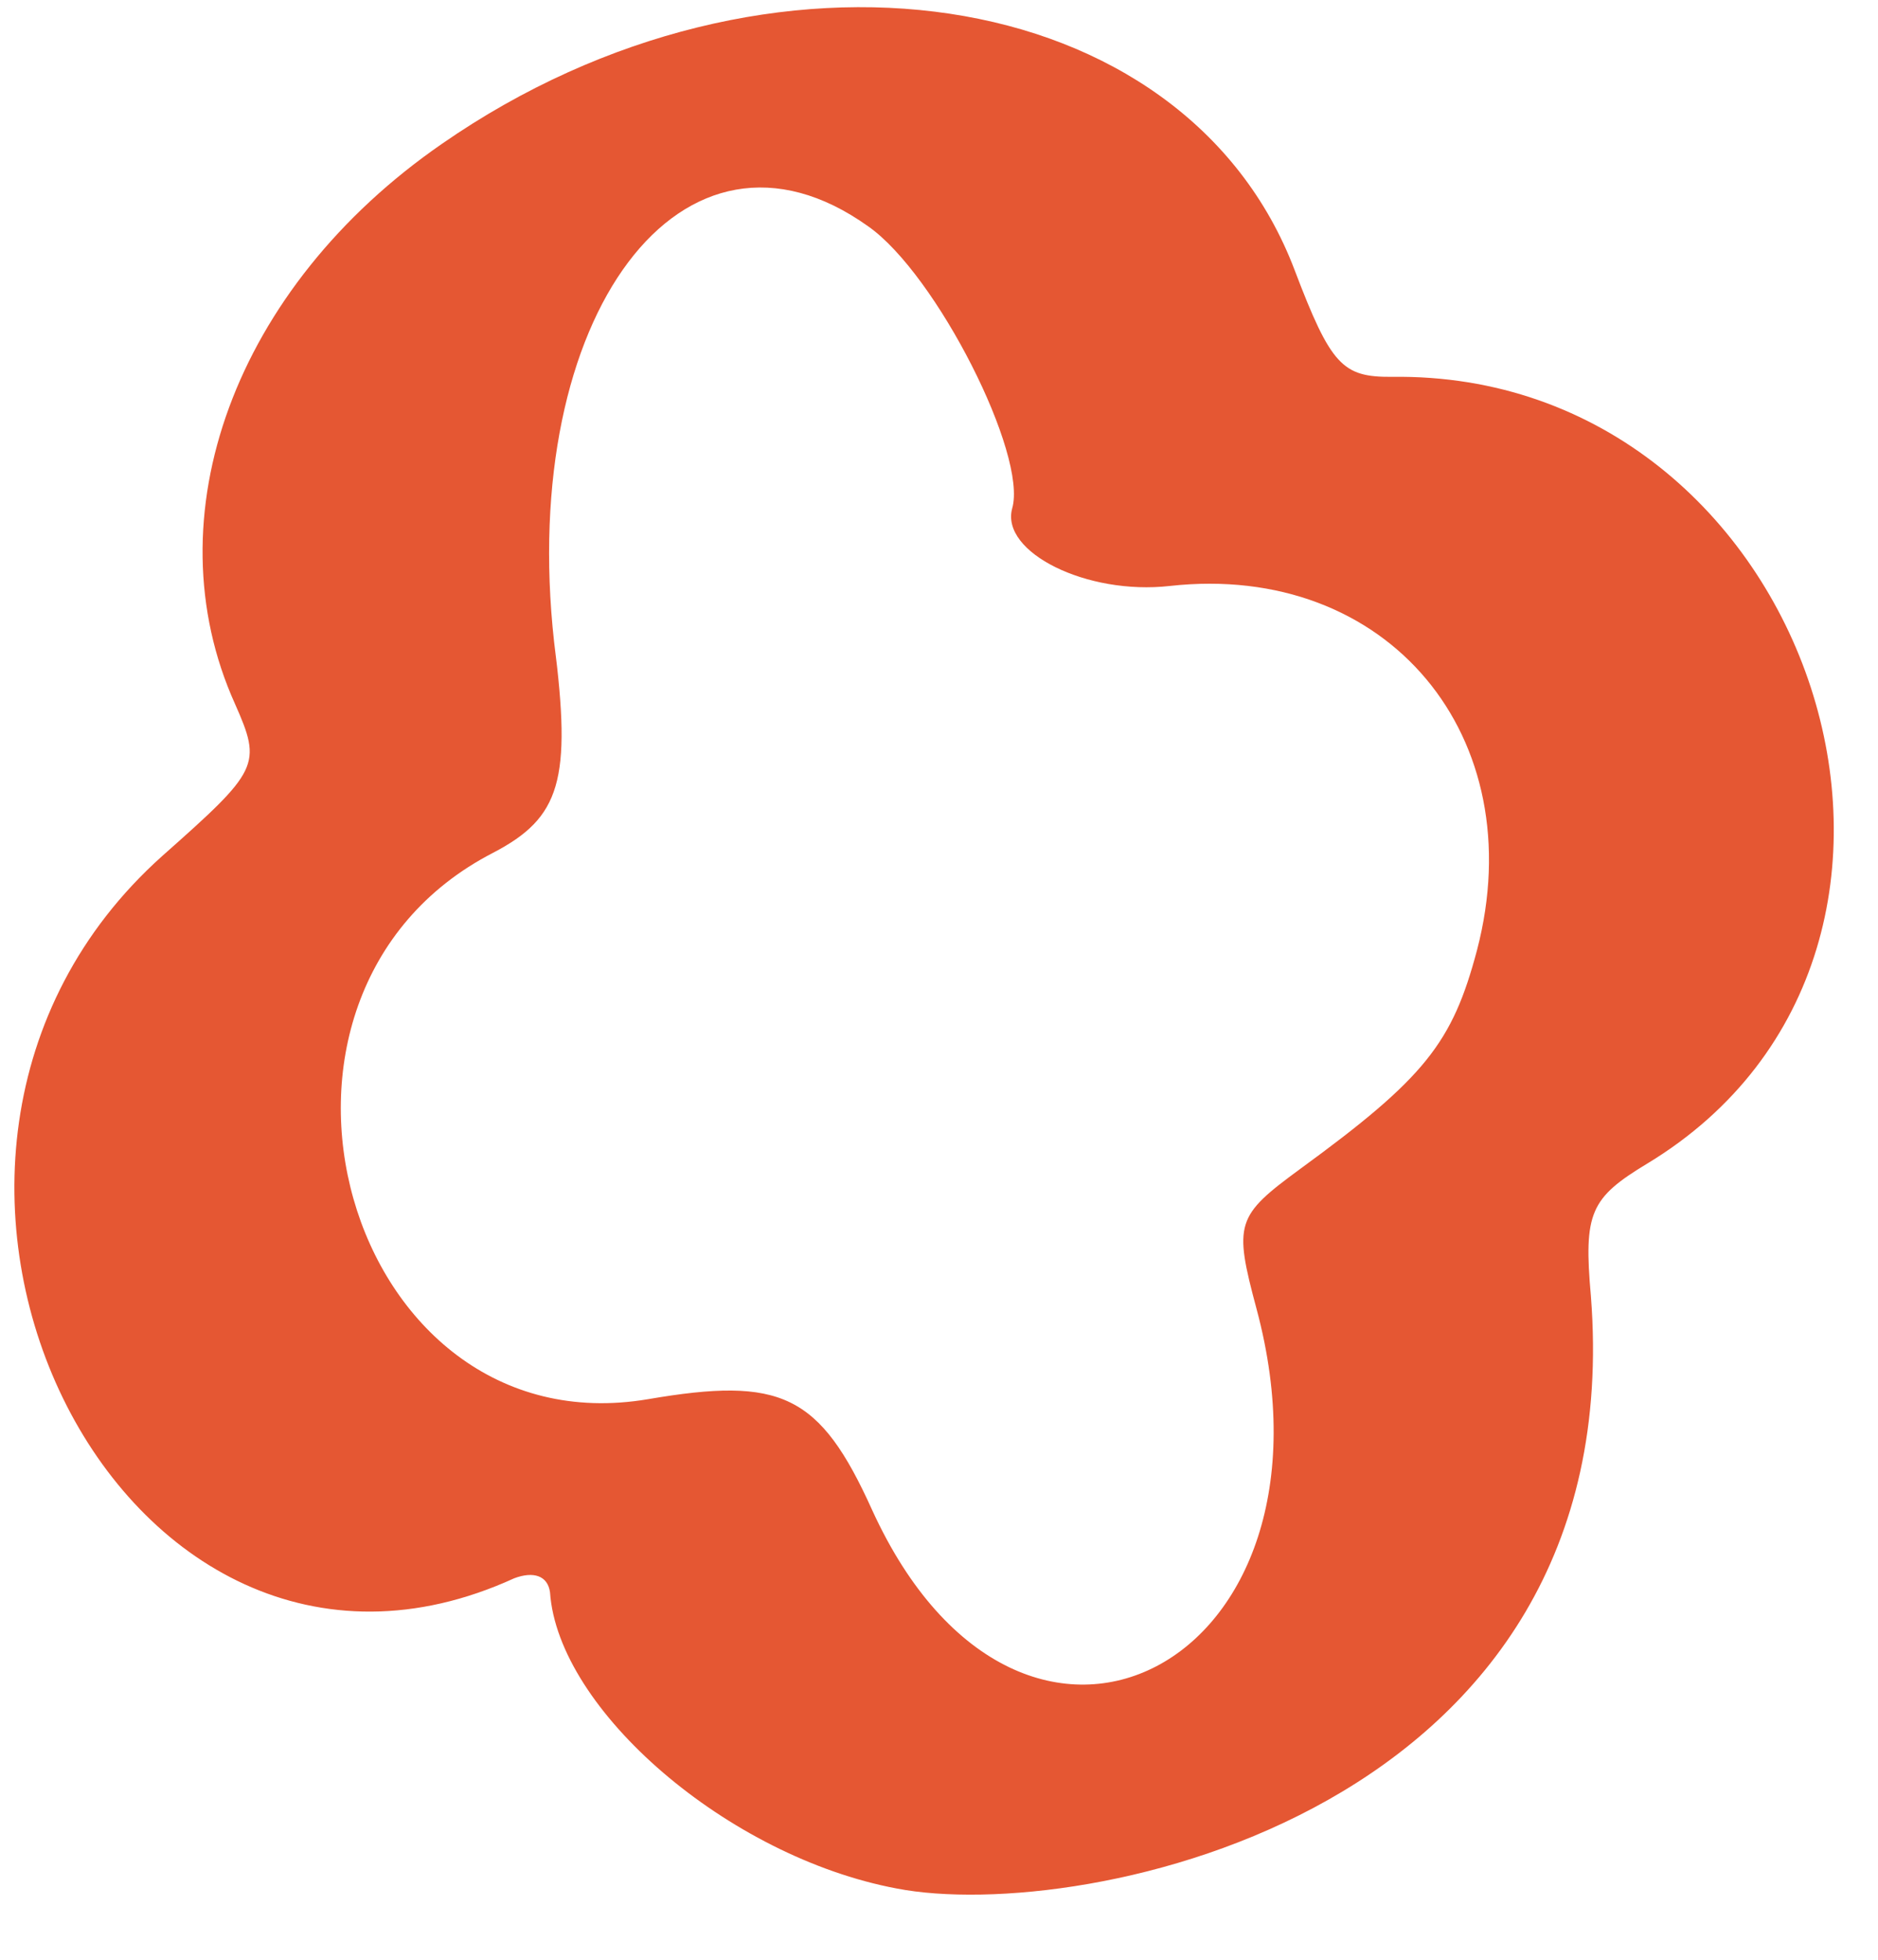 <svg width="23" height="24" viewBox="0 0 23 24" fill="none" xmlns="http://www.w3.org/2000/svg">
<path fill-rule="evenodd" clip-rule="evenodd" d="M5.413 1.761C2.872 3.516 1.846 6.33 2.878 8.62C3.21 9.369 3.174 9.431 1.989 10.481C-2.151 14.182 1.446 21.545 6.298 19.328C6.535 19.239 6.708 19.297 6.736 19.499C6.834 20.939 8.913 22.738 10.981 23.127C13.246 23.567 19.977 22.209 19.484 15.874C19.393 14.851 19.476 14.671 20.175 14.249C24.523 11.617 22.208 4.54 17.044 4.615C16.442 4.619 16.299 4.474 15.856 3.309C14.514 -0.232 9.409 -1.011 5.413 1.761ZM10.633 2.772C11.47 3.359 12.588 5.573 12.396 6.227C12.252 6.763 13.309 7.291 14.326 7.176C16.996 6.879 18.774 9.021 18.088 11.64C17.788 12.767 17.458 13.196 15.925 14.314C15.137 14.892 15.107 14.978 15.389 16.029C16.561 20.401 12.516 22.506 10.682 18.494C10.039 17.069 9.563 16.856 7.936 17.135C4.228 17.762 2.656 12.188 6.038 10.444C6.865 10.013 7.004 9.556 6.786 7.861C6.344 3.868 8.366 1.153 10.633 2.772Z" fill="#E55733"/>
</svg>
